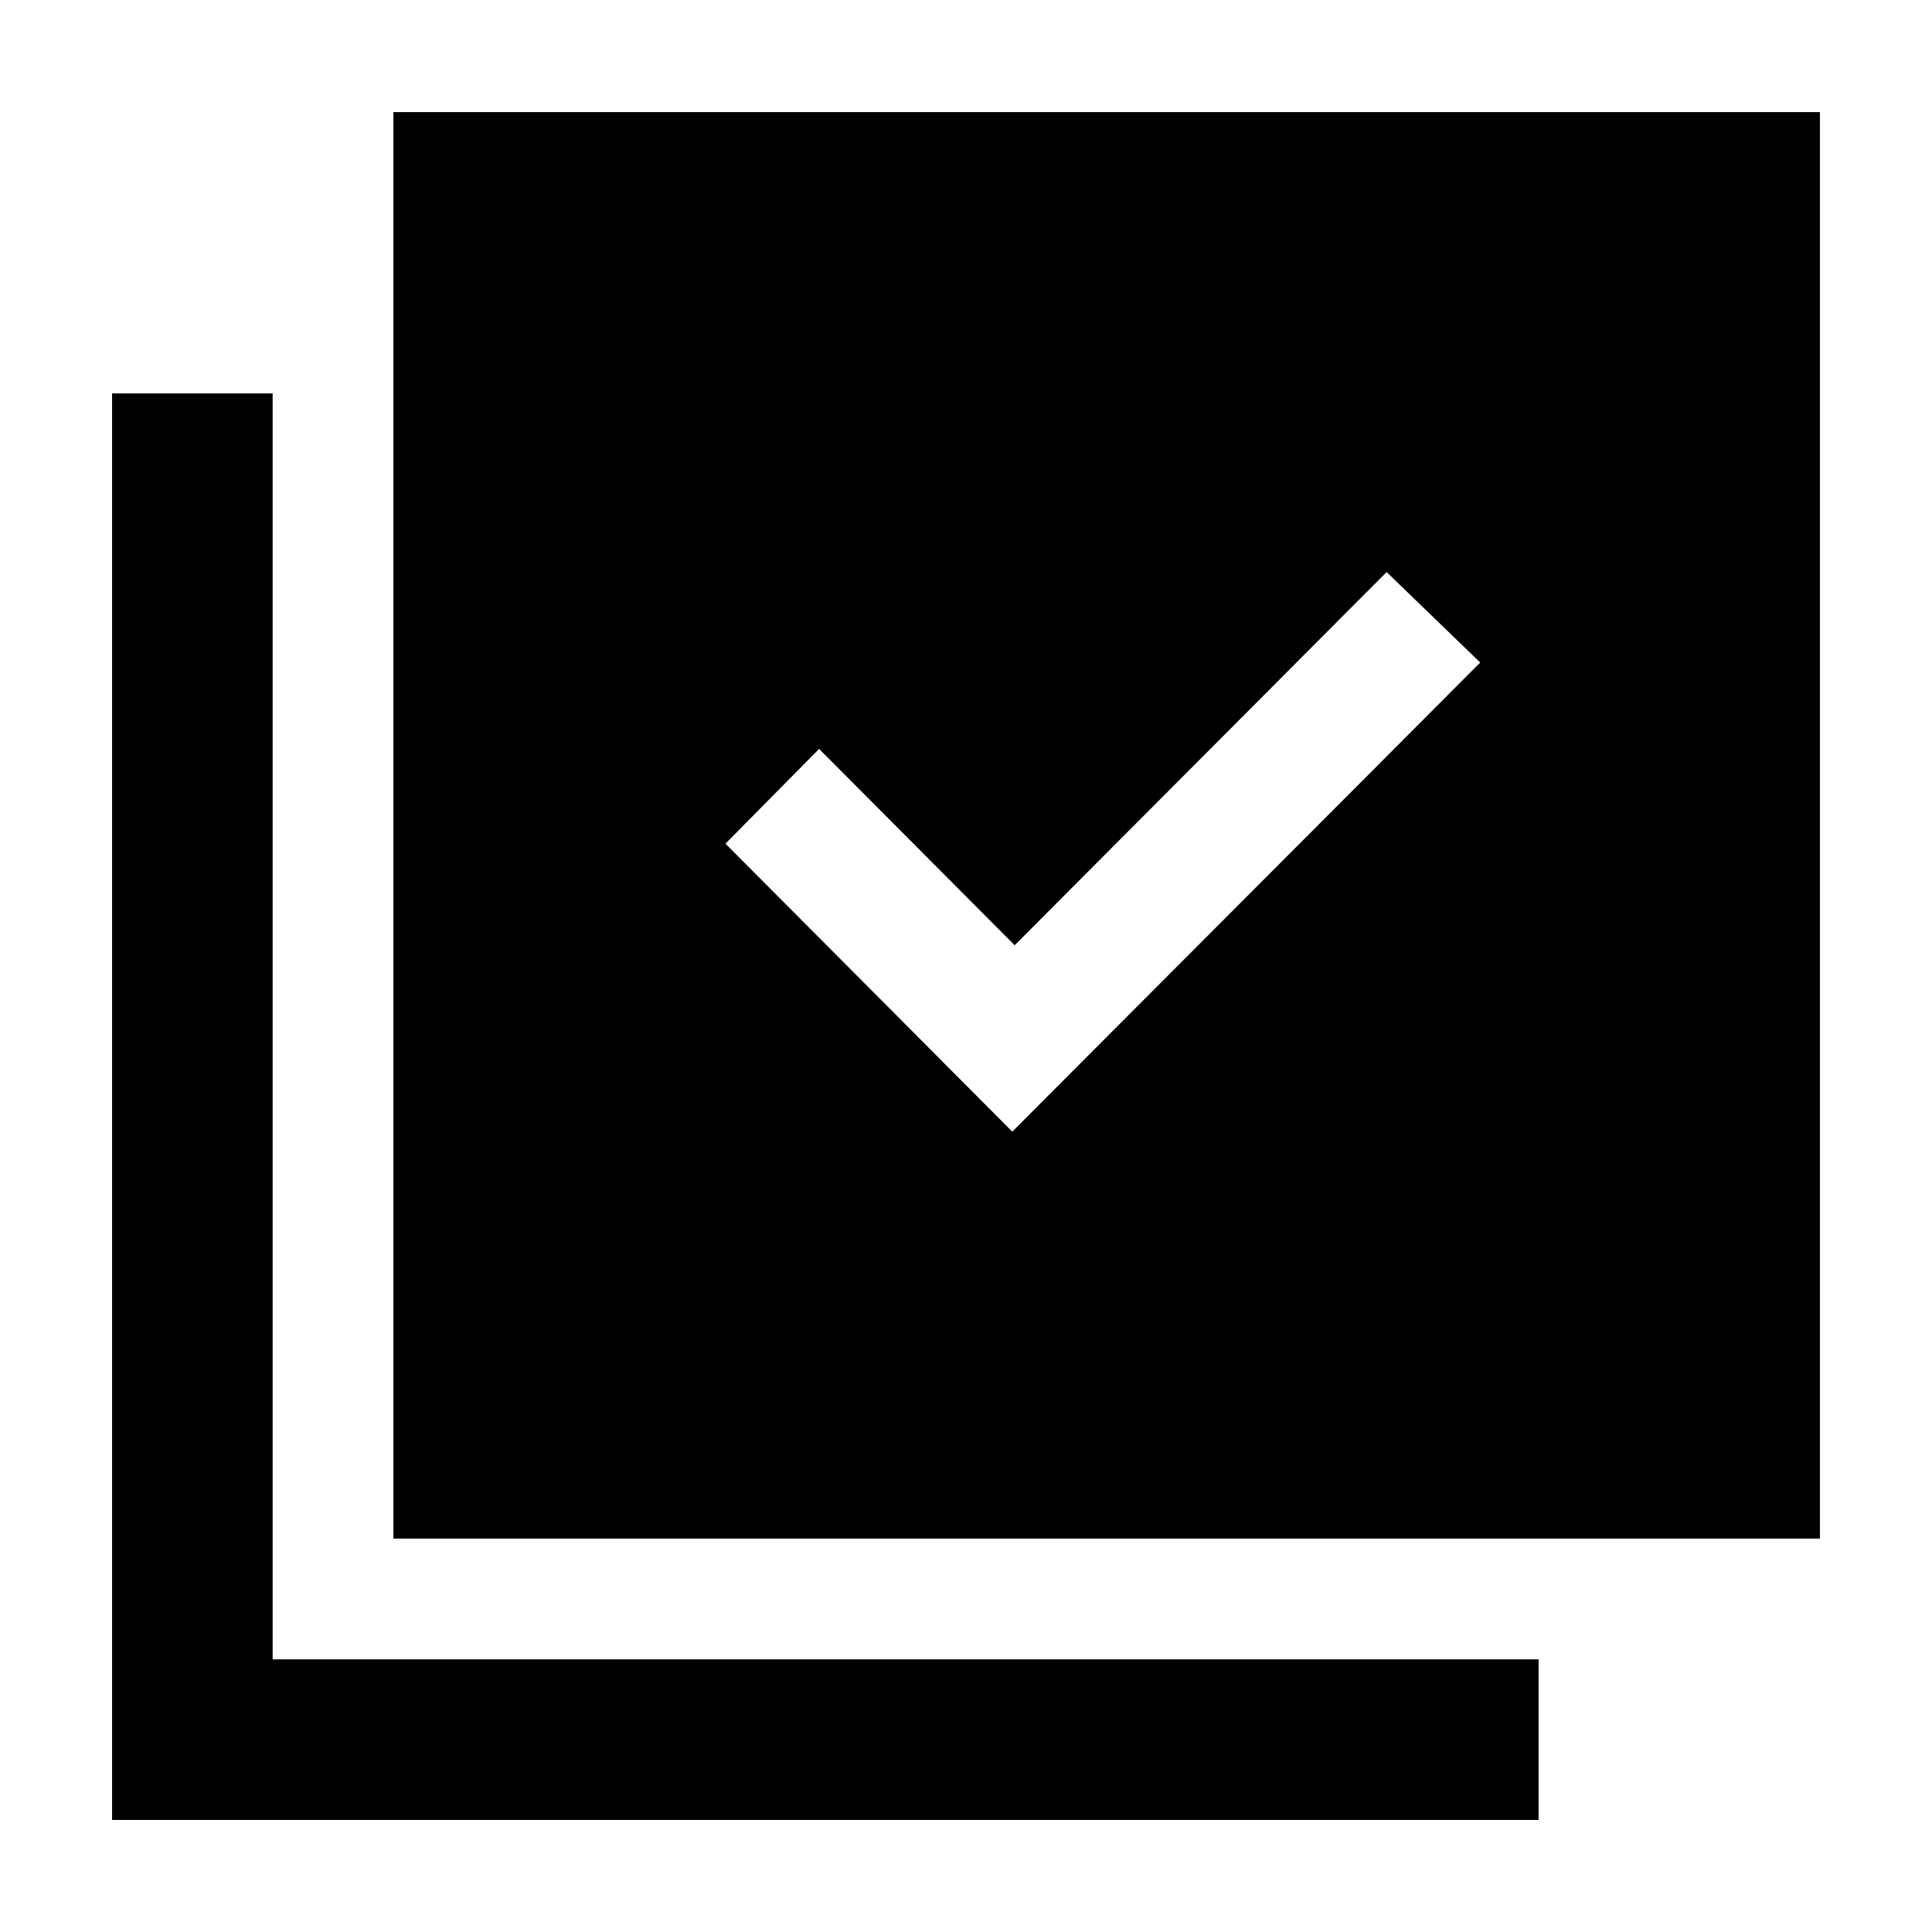 <svg xmlns="http://www.w3.org/2000/svg" width="48" height="48" viewBox="0 96 960 960"><path d="m503.001 658.304 232.522-233.088-46.522-44.956-184.81 185.434-97.19-97.565-46.522 47.087 142.522 143.088ZM195.478 860.522V151.694h708.828v708.828H195.478ZM55.694 1000.31V291.478h79.784v629.044h629.044v79.788H55.694Z"/></svg>